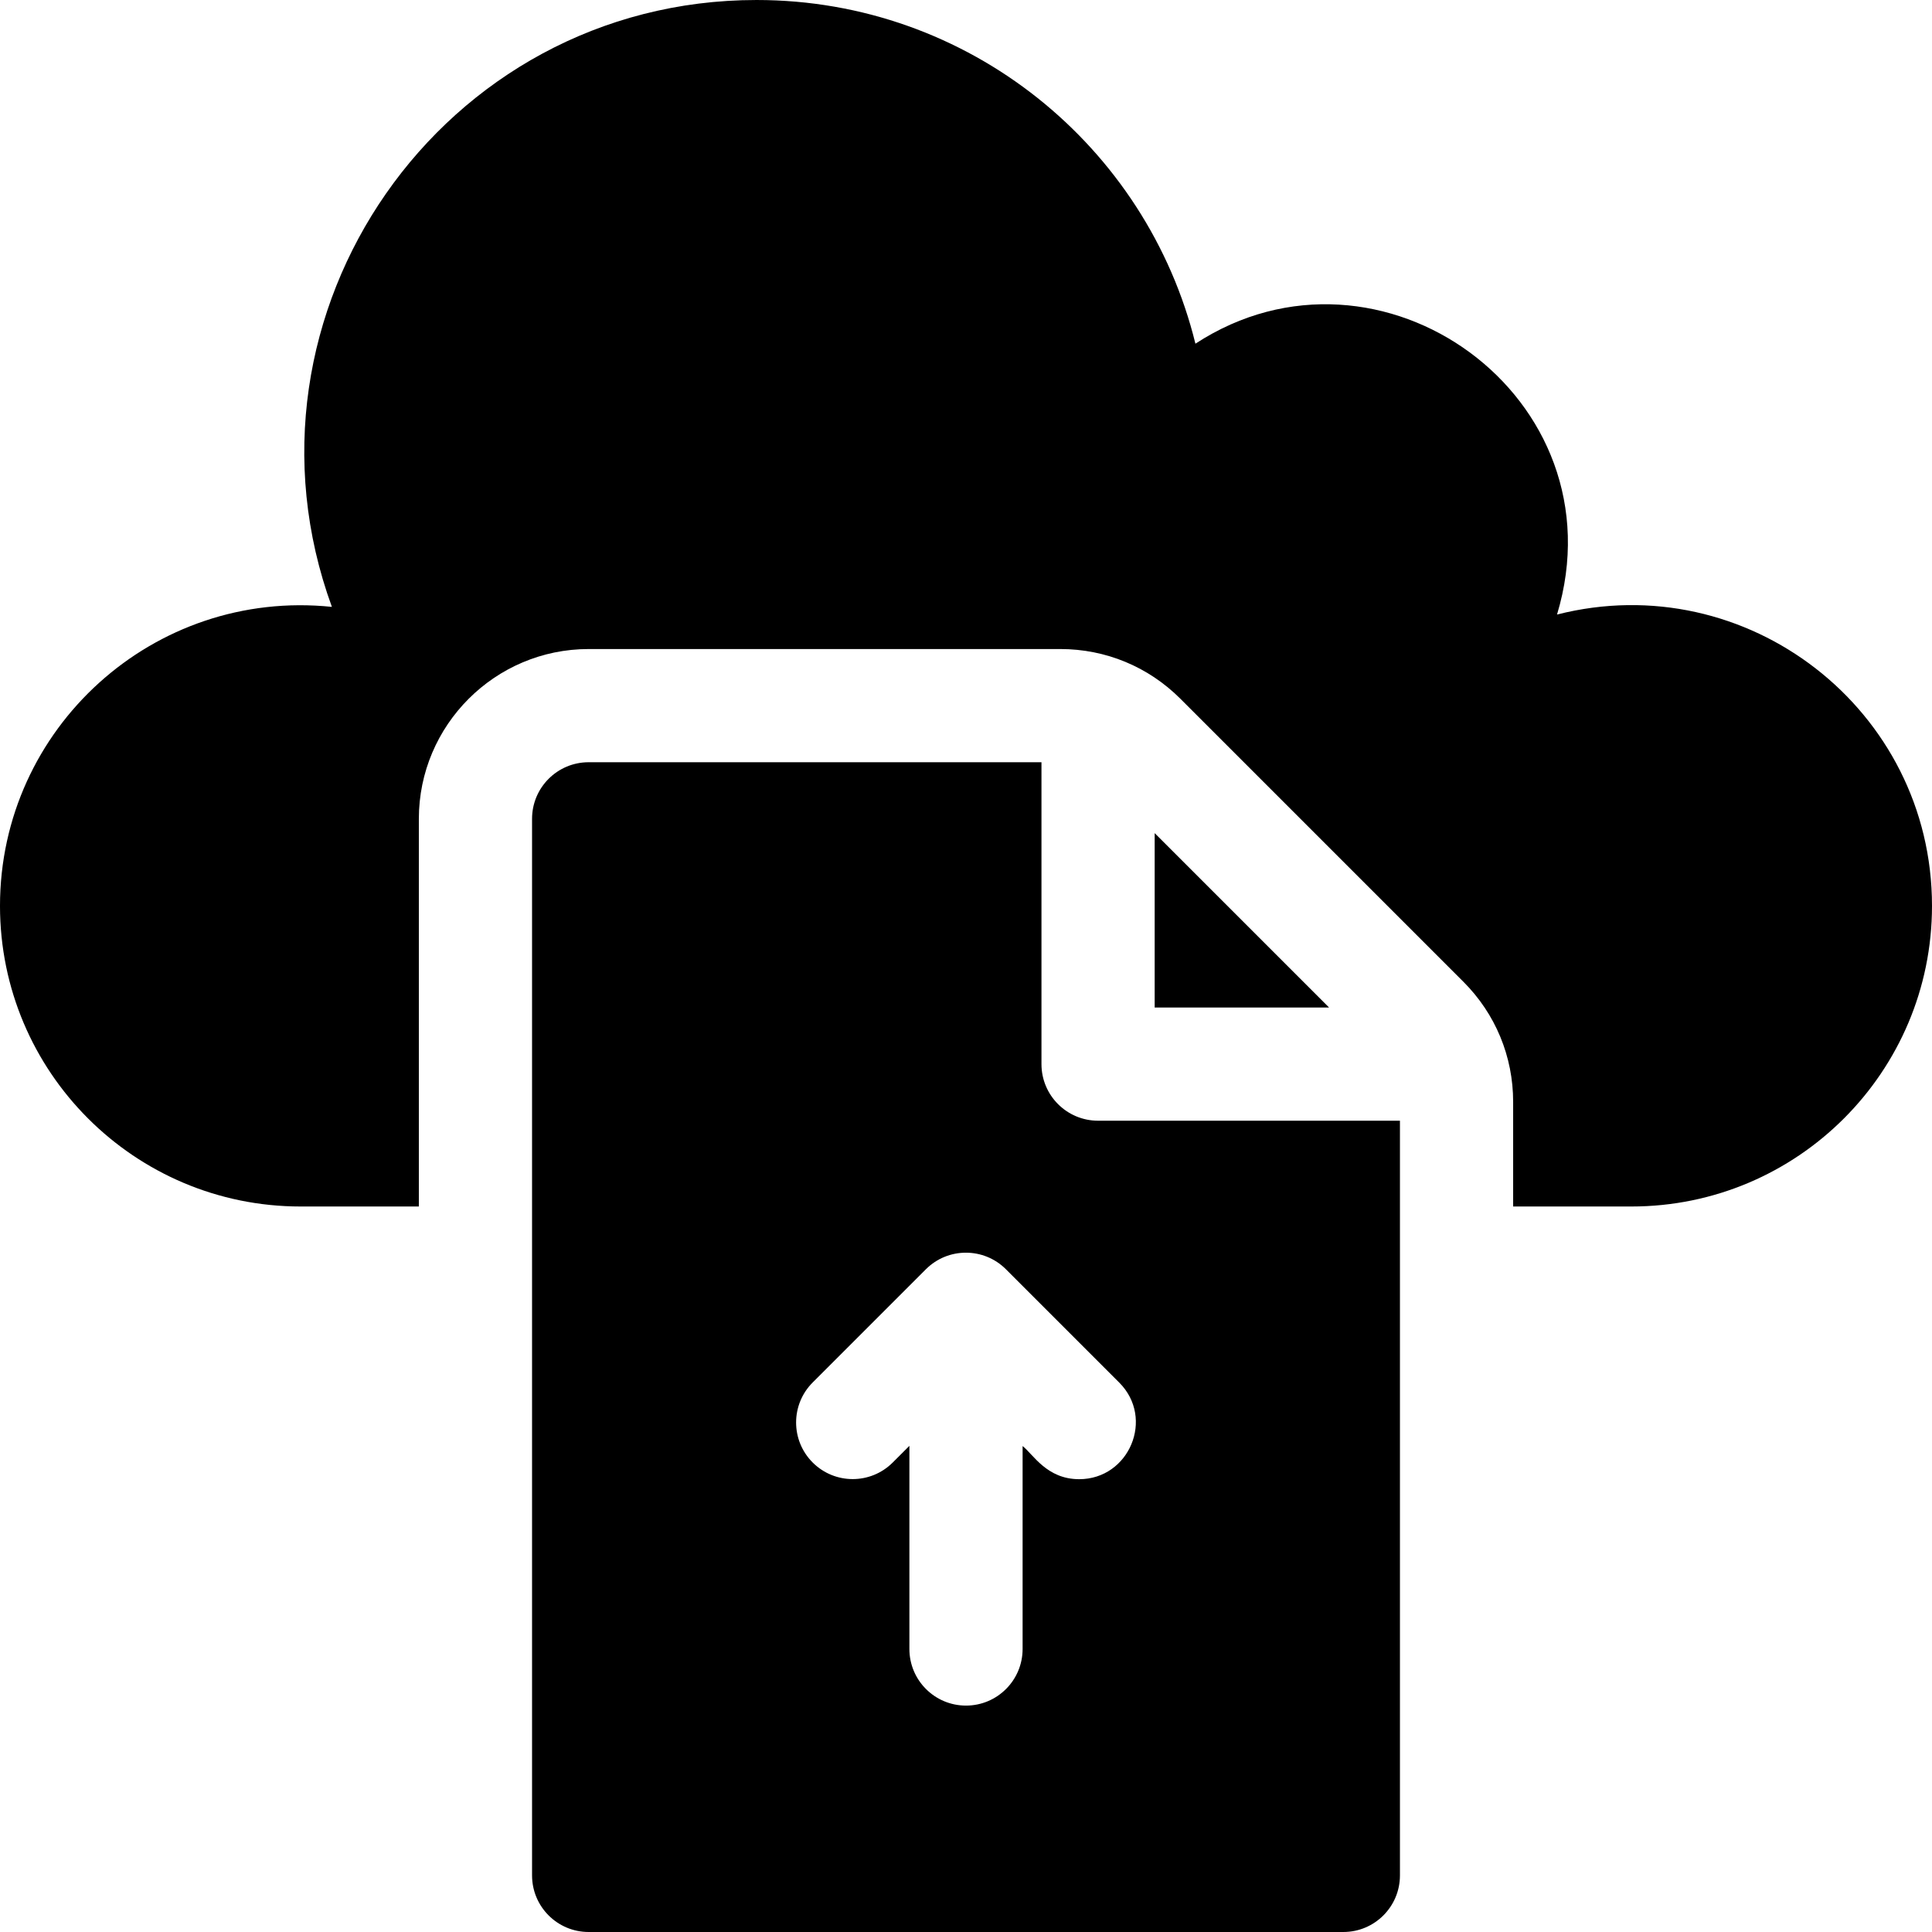 <svg id="Capa_1" enable-background="new 0 0 512 512" height="512" viewBox="0 0 512 512" width="512" xmlns="http://www.w3.org/2000/svg"><g><path d="m412.629 162.859c17.319-57.536-46.945-103.713-95.83-71.777-12.855-52.291-60.044-91.082-116.301-91.082-83.4 0-140.9 83.123-112.542 160.828-47.266-4.886-87.956 32.162-87.956 79.238 0 44 35.669 79.668 79.668 79.668h31.332v-102.734c0-24.813 20.187-45 45-45h125c12.02 0 23.32 4.681 31.82 13.18l75 75c8.5 8.5 13.18 19.8 13.18 31.82v27.734h31.332c43.999 0 79.668-35.668 79.668-79.668 0-52.003-49.04-90.014-99.371-77.207z"/><path d="m306 267h46.213l-46.213-46.213z"/><path d="m276 282v-80h-120c-8.284 0-15 6.716-15 15v280c0 8.284 6.716 15 15 15h200c8.284 0 15-6.716 15-15v-200h-80c-8.284 0-15-6.716-15-15zm10 110c-8.599 0-12.166-6.556-15-8.787v53.787c0 8.284-6.716 15-15 15s-15-6.716-15-15v-53.837l-4.418 4.418c-5.857 5.858-15.355 5.858-21.213 0s-5.858-15.355 0-21.213l30-30c5.857-5.858 15.355-5.858 21.213 0l30.025 30.025c9.475 9.477 2.637 25.607-10.607 25.607z"/></g></svg>